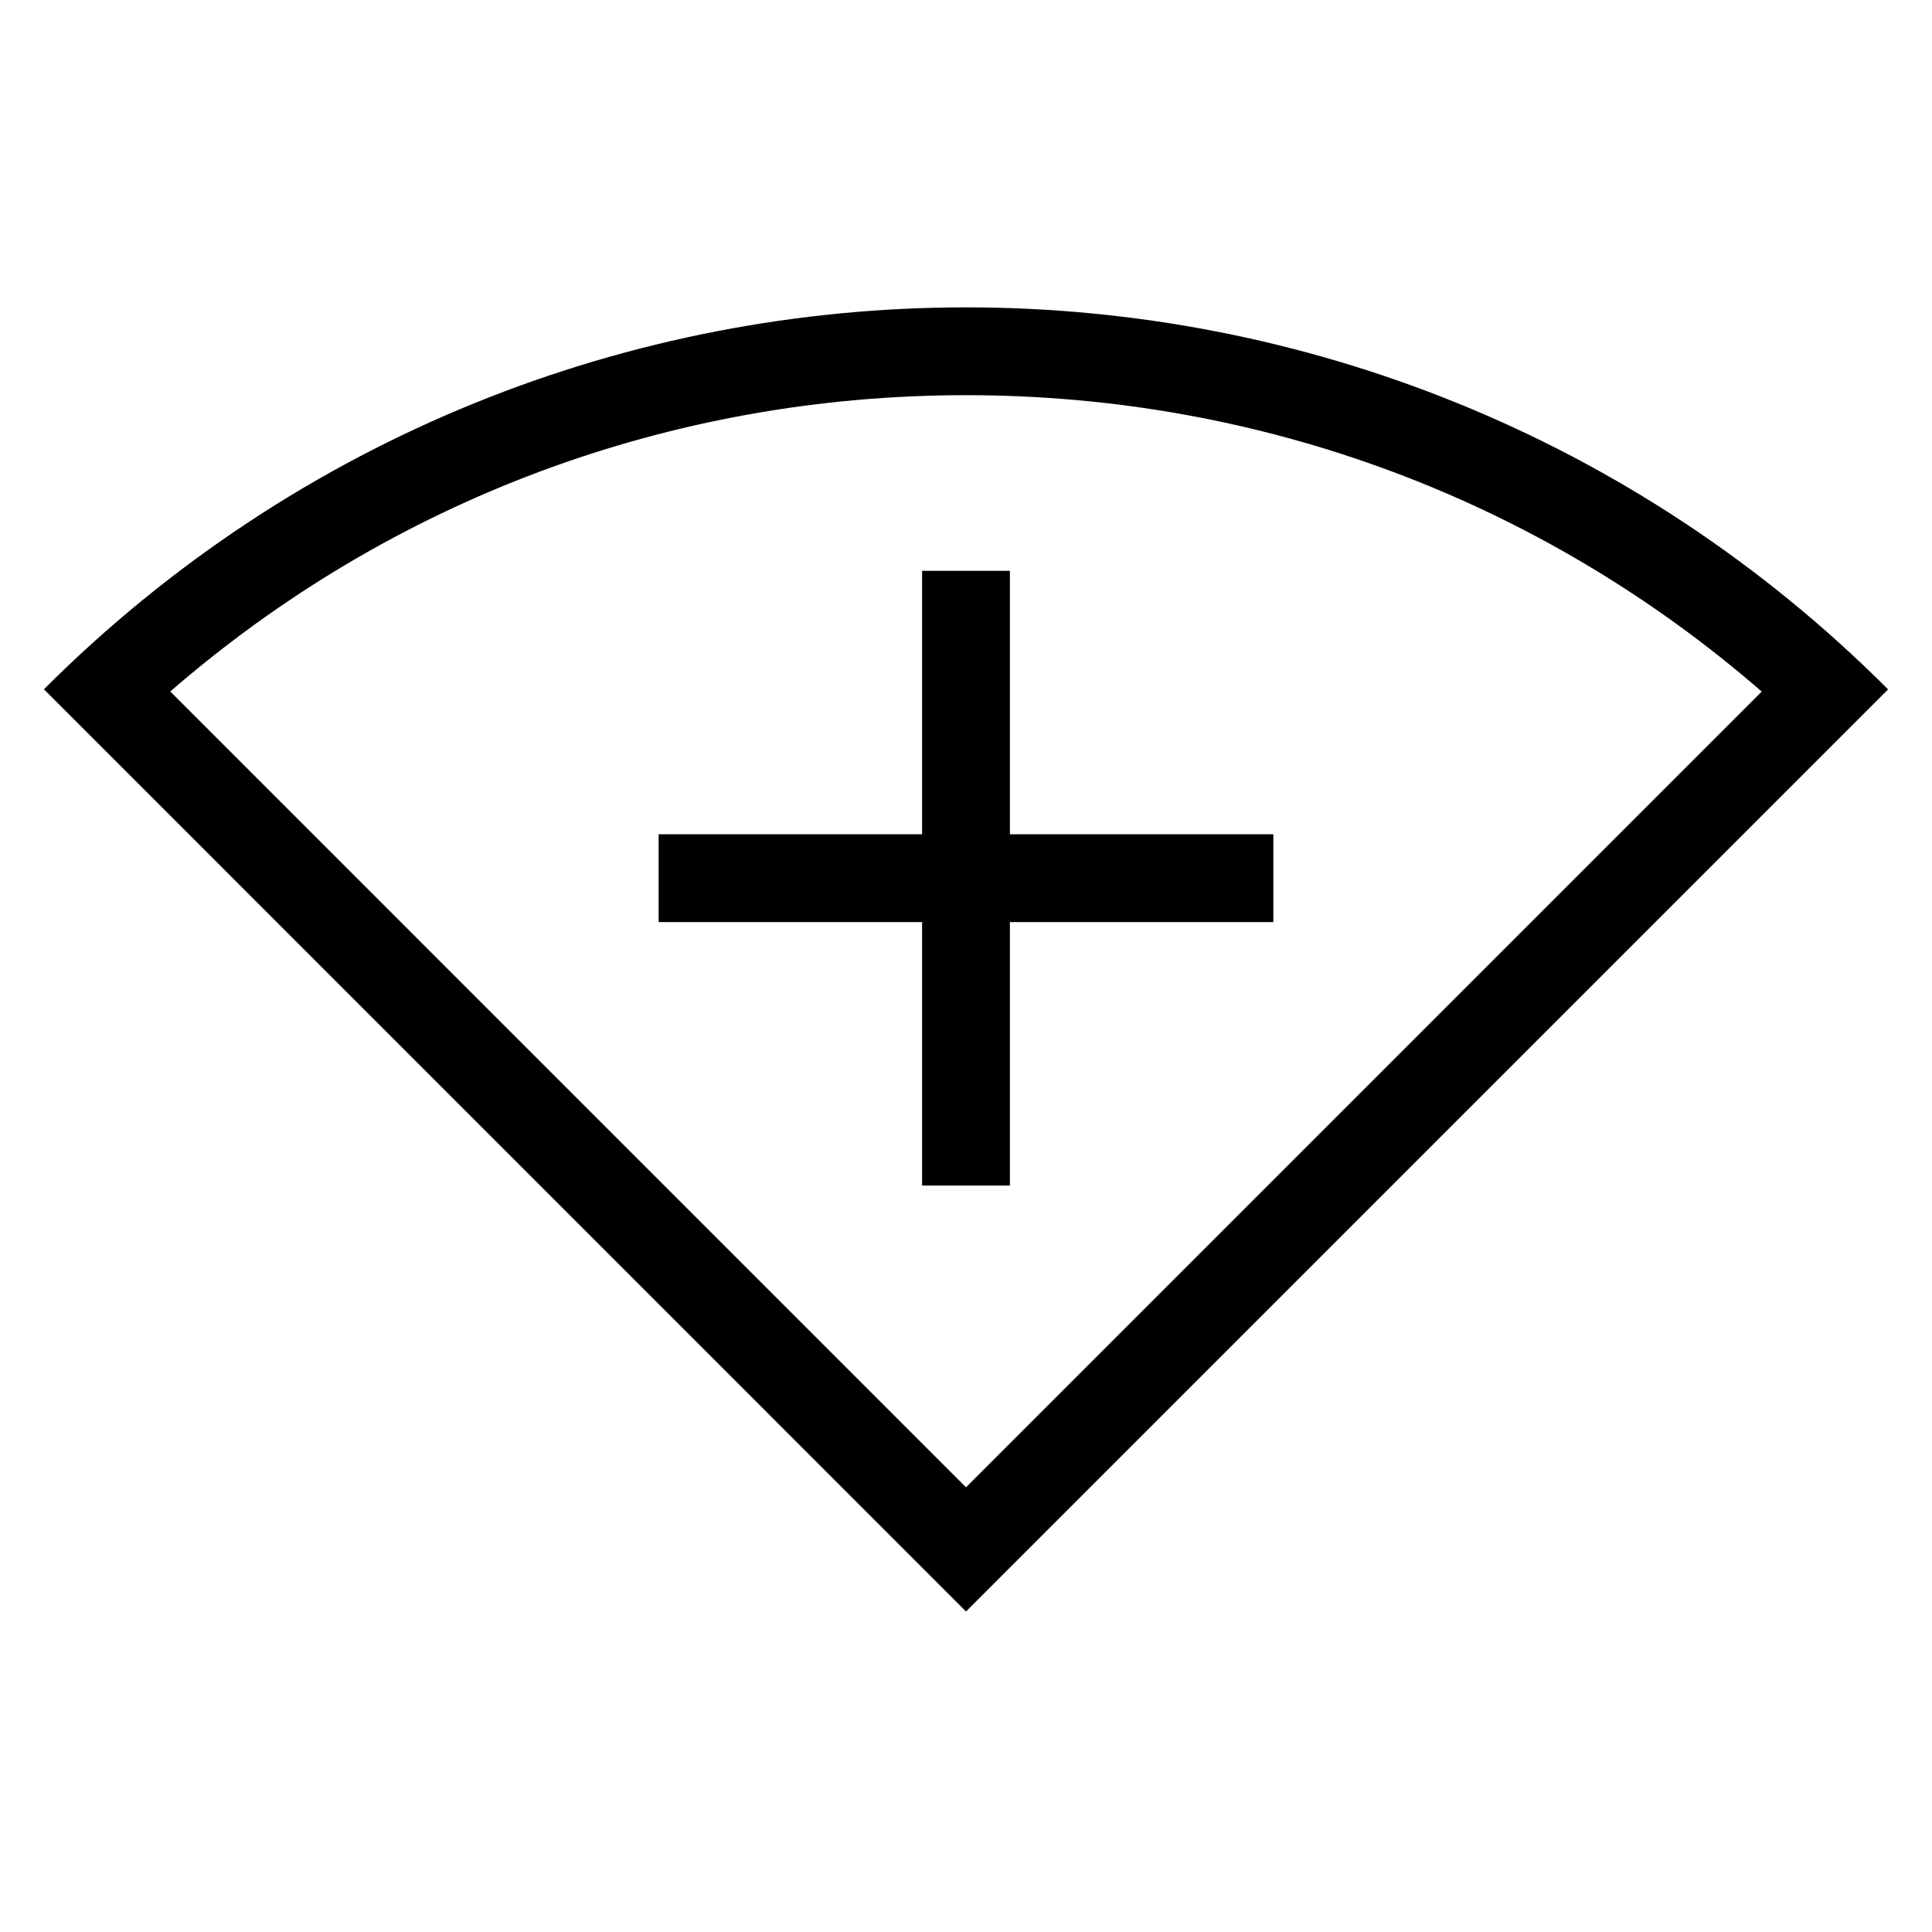 <?xml version="1.0" encoding="utf-8"?>
<!-- Generator: Adobe Illustrator 15.1.0, SVG Export Plug-In . SVG Version: 6.00 Build 0)  -->
<!DOCTYPE svg PUBLIC "-//W3C//DTD SVG 1.1//EN" "http://www.w3.org/Graphics/SVG/1.1/DTD/svg11.dtd">
<svg version="1.1" id="Layer_2" xmlns="http://www.w3.org/2000/svg" xmlns:xlink="http://www.w3.org/1999/xlink" x="0px" y="0px"
	 width="22px" height="22px" viewBox="0 0 22 22" enable-background="new 0 0 22 22" xml:space="preserve">
<g>
	<path d="M11,4.5c3.364,0,6.546,1.191,9.061,3.375L11,16.936L1.939,7.874C4.455,5.691,7.636,4.5,11,4.5 M11,3.5
		c-3.801,0-7.601,1.45-10.5,4.349L11,18.35l10.5-10.5C18.602,4.95,14.8,3.5,11,3.5L11,3.5z"/>
</g>
<line fill="none" stroke="#000000" stroke-miterlimit="10" x1="14.5" y1="10" x2="7.5" y2="10"/>
<line fill="none" stroke="#000000" stroke-miterlimit="10" x1="11" y1="6.5" x2="11" y2="13.5"/>
</svg>

